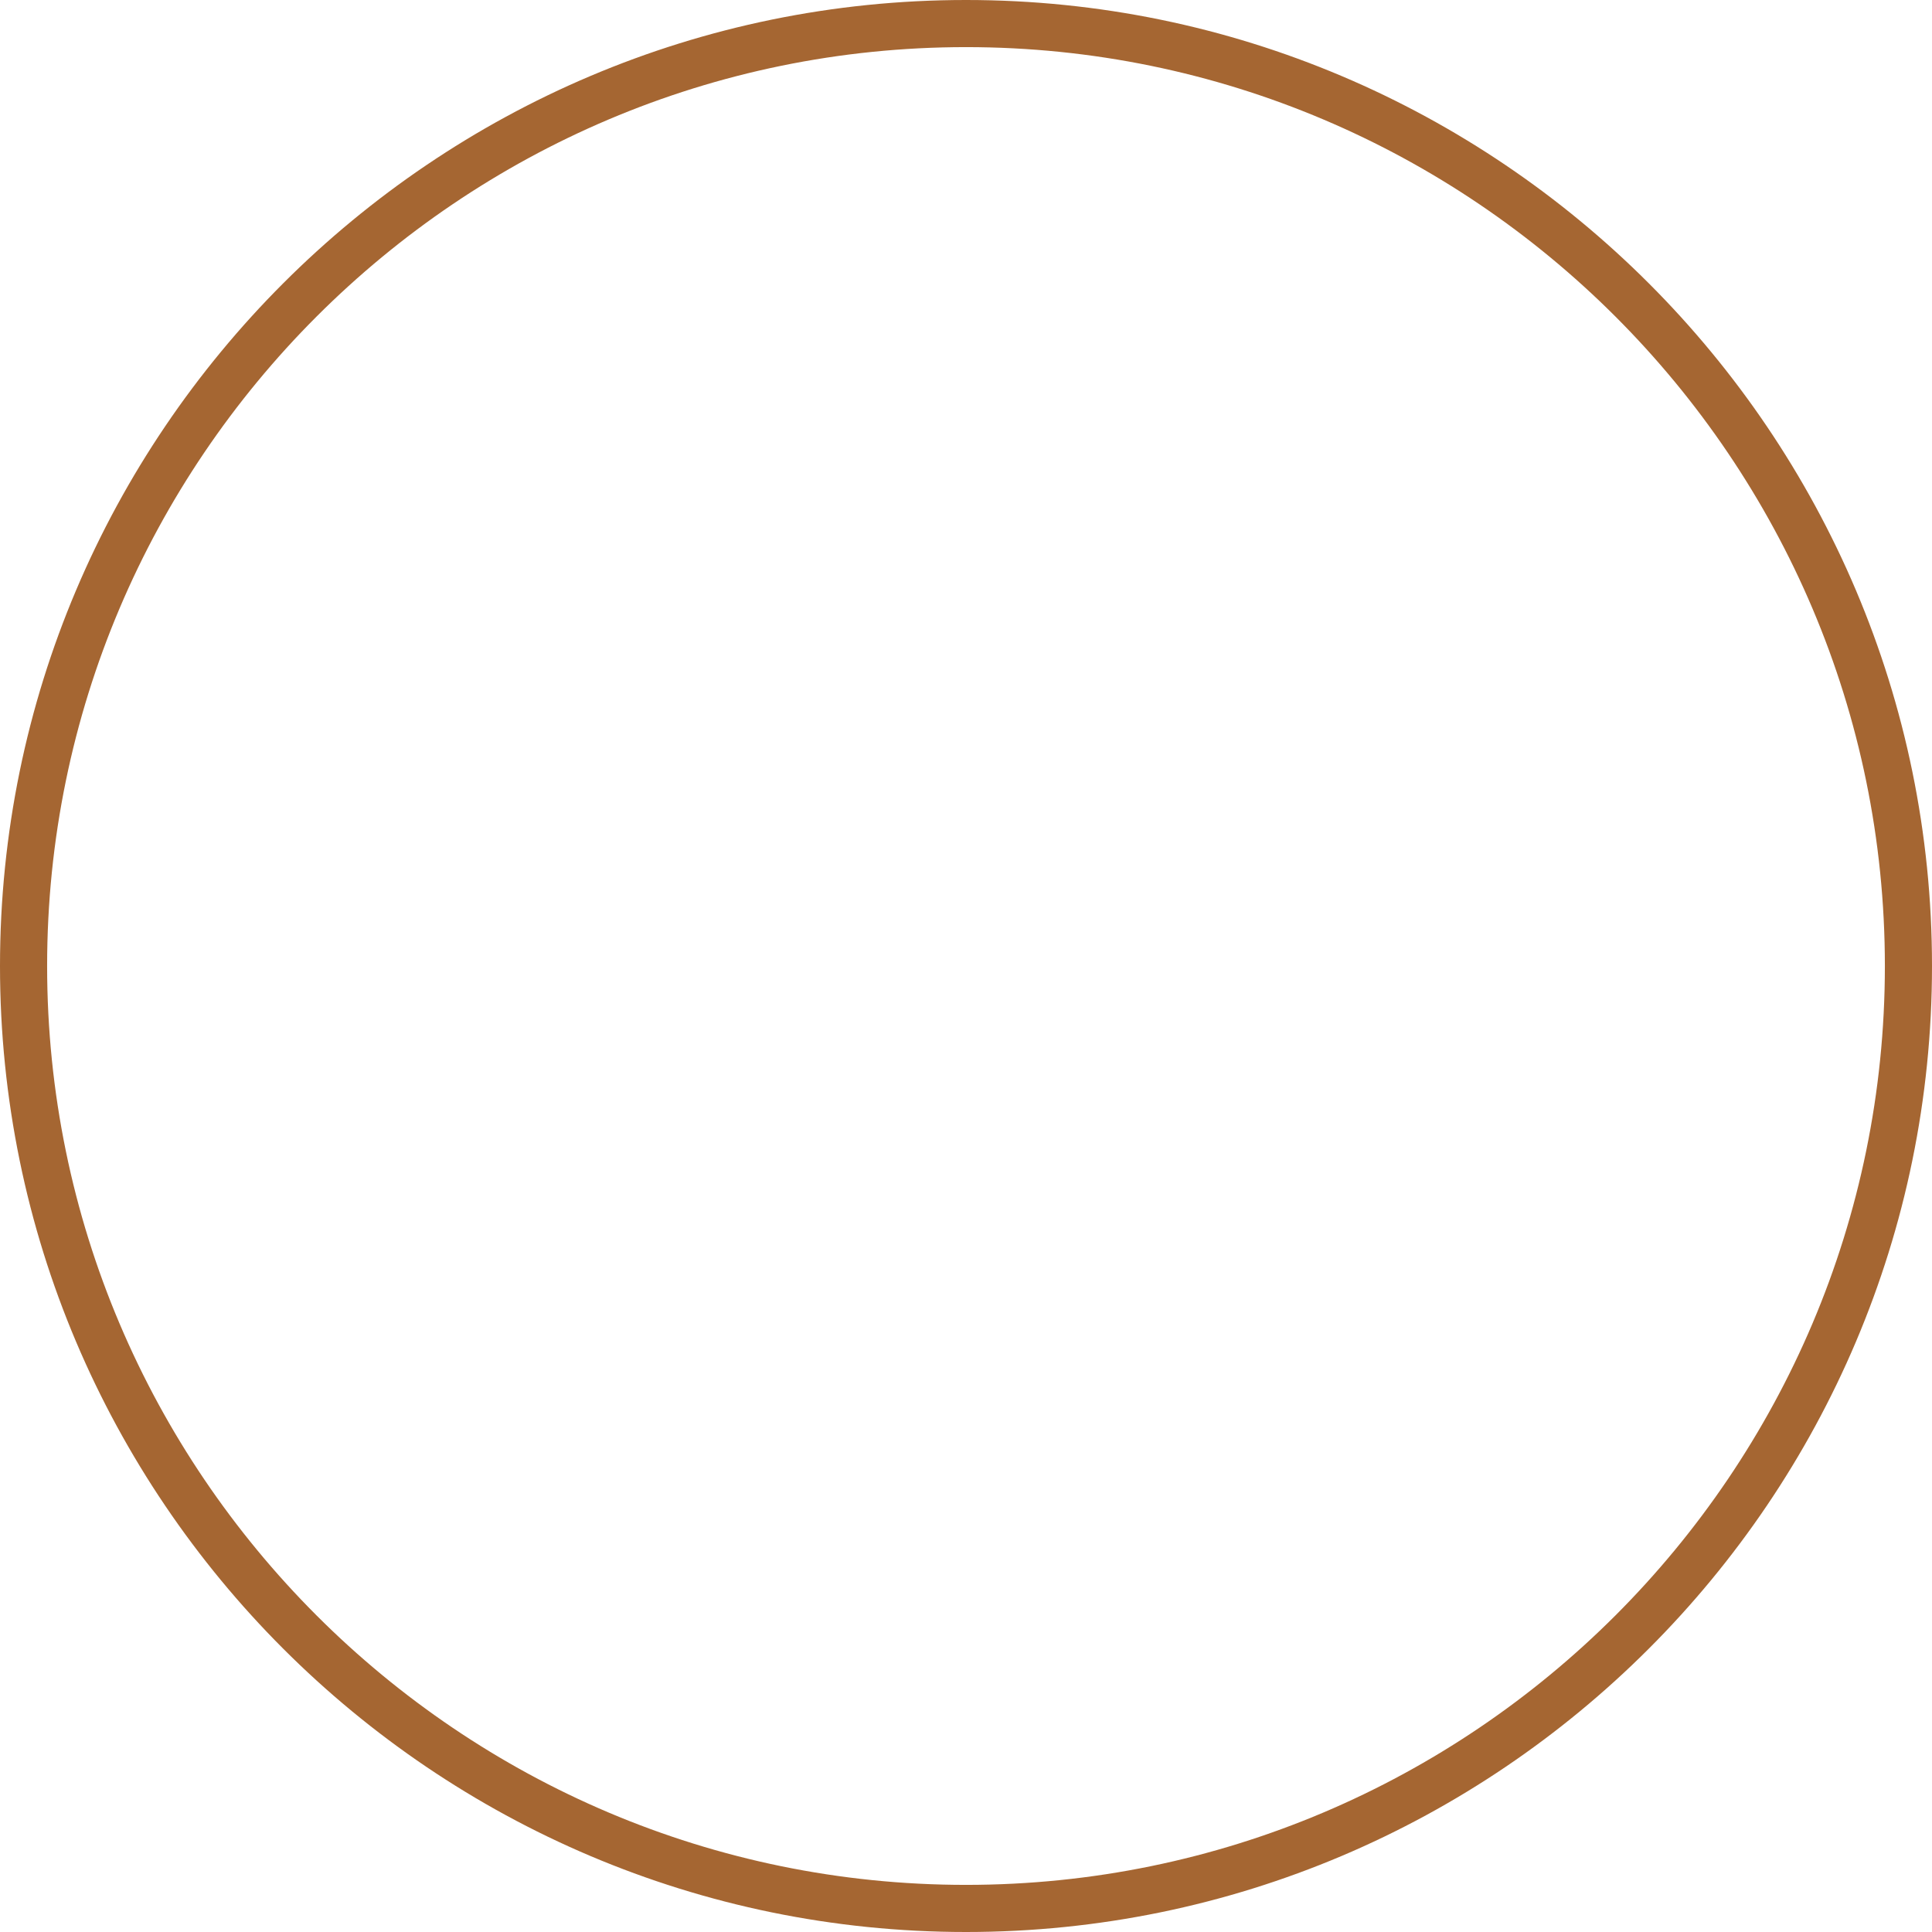 <svg version="1.1" id="图层_1" x="0px" y="0px" width="328px" height="328px" viewBox="0 0 328 328" enable-background="new 0 0 328 328" xml:space="preserve" xmlns="http://www.w3.org/2000/svg" xmlns:xlink="http://www.w3.org/1999/xlink" xmlns:xml="http://www.w3.org/XML/1998/namespace">
  <path fill="#A56632" d="M164,328C73.57,328,0,254.43,0,164S73.57,0,164,0s164,73.57,164,164S254.43,328,164,328z M164,8
	C77.981,8,8,77.981,8,164s69.981,156,156,156s156-69.981,156-156S250.019,8,164,8z" class="color c1"/>
</svg>